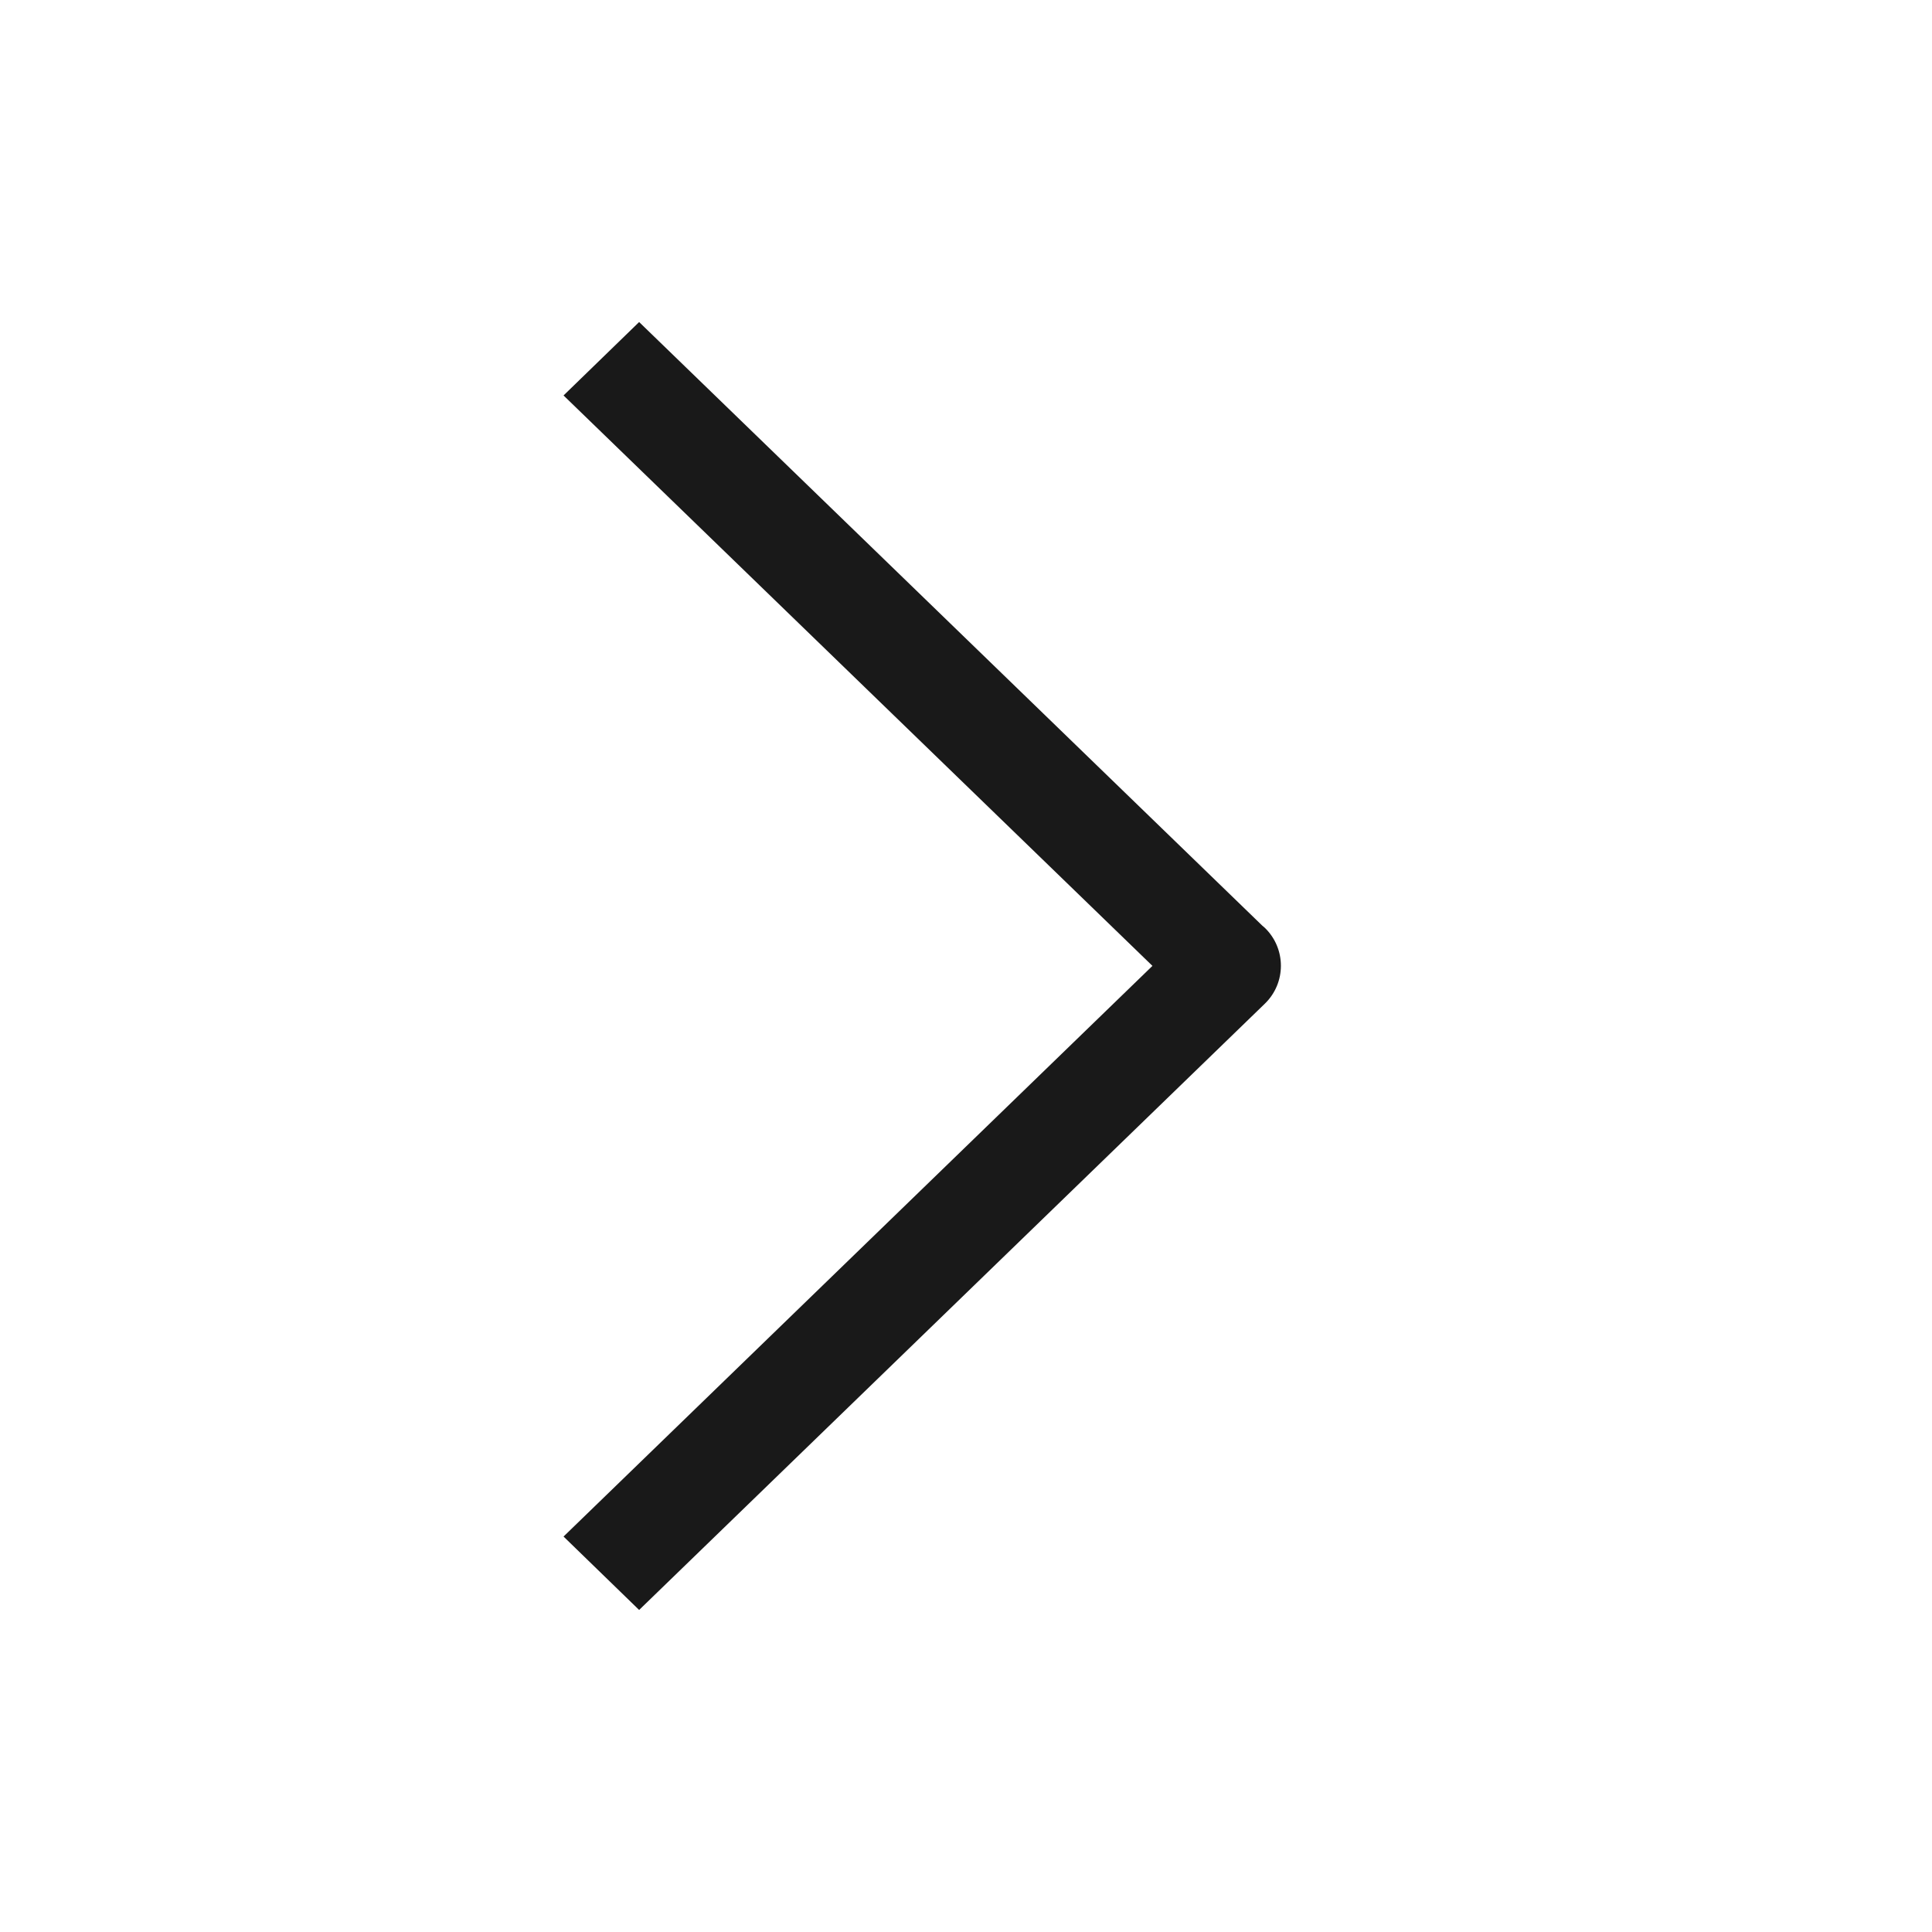 <svg width="16" height="16" viewBox="0 0 16 16" fill="none" xmlns="http://www.w3.org/2000/svg">
<path fill-rule="evenodd" clip-rule="evenodd" d="M10.475 8.312L5.293 13.333L4.667 12.725L9.544 7.999L4.667 3.275L5.293 2.667L10.454 7.666C10.461 7.672 10.469 7.678 10.476 7.685C10.652 7.857 10.652 8.14 10.475 8.312Z" fill="black" fill-opacity="0.9"/>
</svg>
